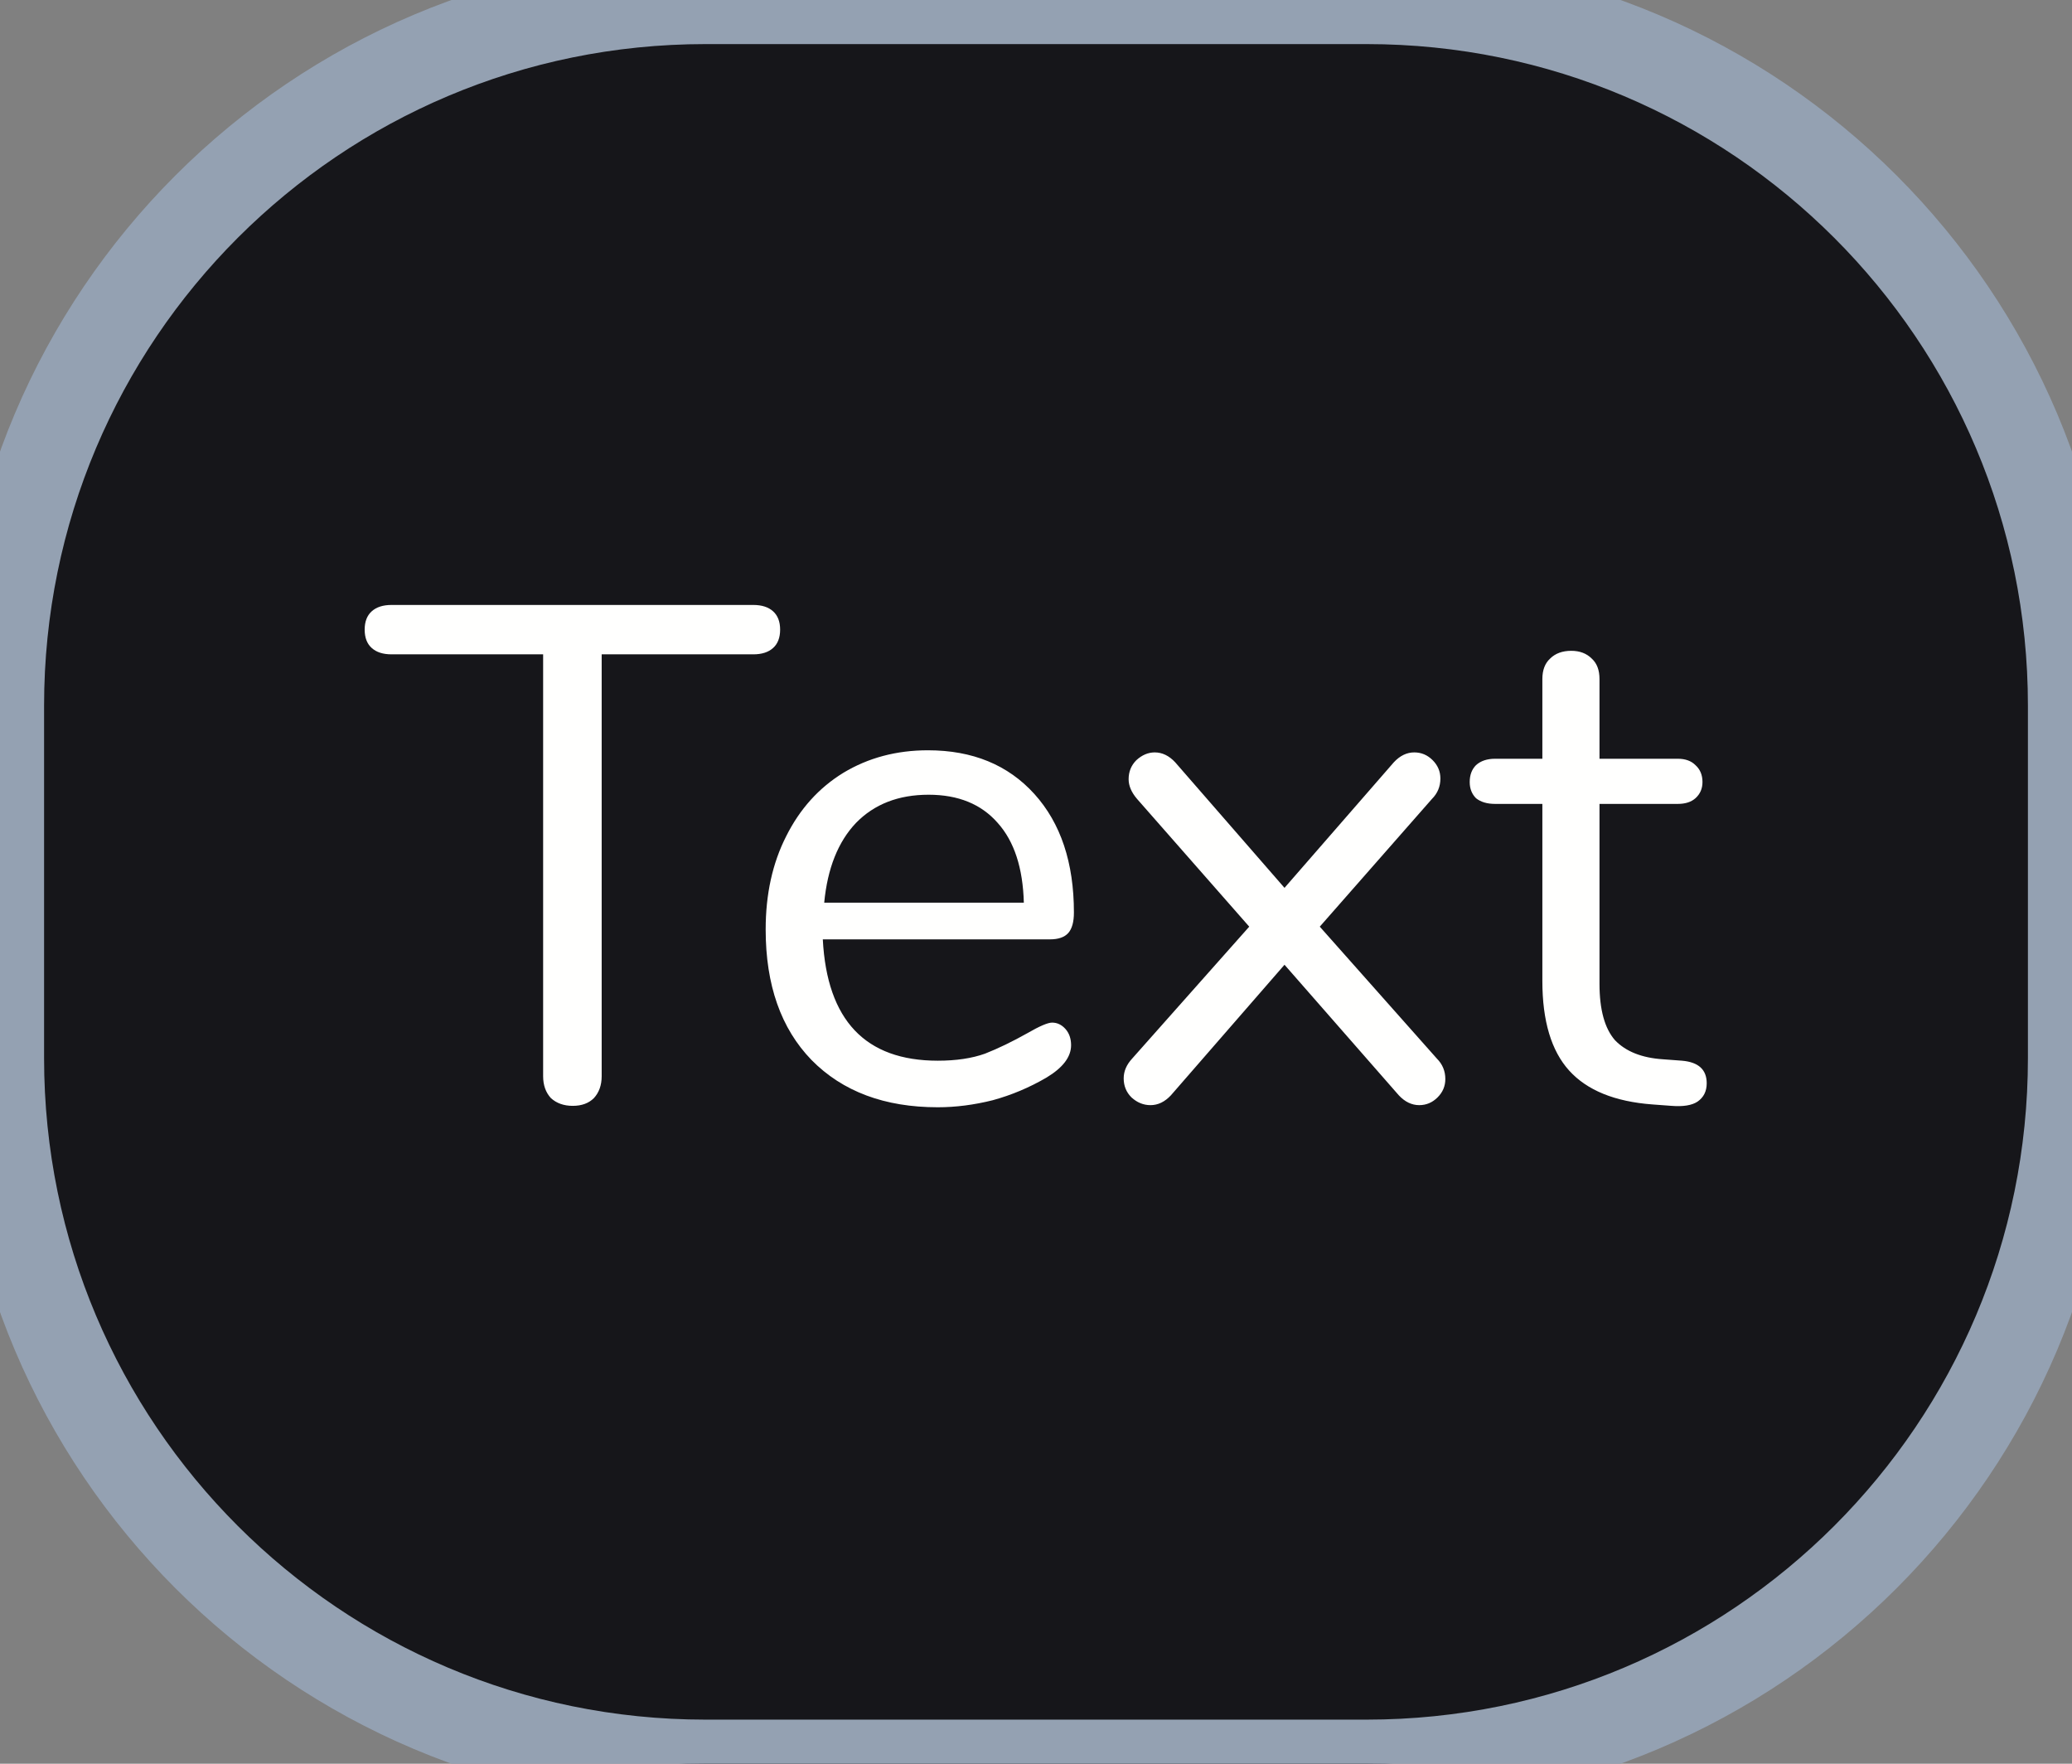 <svg width="47" height="40" viewBox="0 0 47 40" fill="none" xmlns="http://www.w3.org/2000/svg">
<rect x="0" y="0" width="47" height="40" fill="#808080" stroke="none"/>
<path d="M0 16C0 7.163 7.163 0 16 0H31C39.837 0 47 7.163 47 16V24C47 32.837 39.837 40 31 40H16C7.163 40 0 32.837 0 24V16Z" fill="#16161A"/>
<path d="M12.992 25.08C12.79 25.08 12.624 25.021 12.496 24.904C12.379 24.776 12.32 24.611 12.32 24.408V14.84H8.88C8.688 14.84 8.539 14.792 8.432 14.696C8.325 14.6 8.272 14.461 8.272 14.28C8.272 14.099 8.325 13.96 8.432 13.864C8.539 13.768 8.688 13.72 8.88 13.72H17.088C17.28 13.72 17.43 13.768 17.536 13.864C17.643 13.96 17.696 14.099 17.696 14.28C17.696 14.461 17.643 14.6 17.536 14.696C17.43 14.792 17.28 14.84 17.088 14.84H13.648V24.408C13.648 24.611 13.589 24.776 13.472 24.904C13.355 25.021 13.195 25.08 12.992 25.08ZM23.864 23.192C23.981 23.192 24.082 23.24 24.168 23.336C24.253 23.432 24.296 23.555 24.296 23.704C24.296 23.971 24.109 24.216 23.736 24.44C23.352 24.664 22.947 24.835 22.52 24.952C22.093 25.059 21.677 25.112 21.272 25.112C20.067 25.112 19.112 24.755 18.408 24.04C17.715 23.325 17.368 22.339 17.368 21.08C17.368 20.28 17.523 19.576 17.832 18.968C18.141 18.349 18.573 17.869 19.128 17.528C19.693 17.187 20.333 17.016 21.048 17.016C22.061 17.016 22.866 17.347 23.464 18.008C24.061 18.669 24.36 19.565 24.36 20.696C24.36 20.909 24.317 21.064 24.232 21.16C24.146 21.256 24.008 21.304 23.816 21.304H18.664C18.76 23.139 19.629 24.056 21.272 24.056C21.688 24.056 22.045 24.003 22.344 23.896C22.642 23.779 22.962 23.624 23.304 23.432C23.581 23.272 23.768 23.192 23.864 23.192ZM21.064 18.024C20.381 18.024 19.832 18.237 19.416 18.664C19.011 19.091 18.77 19.693 18.696 20.472H23.224C23.203 19.683 23.005 19.08 22.632 18.664C22.259 18.237 21.736 18.024 21.064 18.024ZM32.593 24.008C32.721 24.136 32.785 24.291 32.785 24.472C32.785 24.632 32.727 24.771 32.609 24.888C32.492 25.005 32.353 25.064 32.193 25.064C32.023 25.064 31.868 24.989 31.729 24.84L29.137 21.88L26.561 24.84C26.422 24.989 26.268 25.064 26.097 25.064C25.937 25.064 25.793 25.005 25.665 24.888C25.548 24.771 25.489 24.627 25.489 24.456C25.489 24.296 25.553 24.147 25.681 24.008L28.337 21.016L25.793 18.12C25.665 17.971 25.601 17.821 25.601 17.672C25.601 17.501 25.66 17.357 25.777 17.24C25.905 17.123 26.044 17.064 26.193 17.064C26.364 17.064 26.518 17.139 26.657 17.288L29.137 20.136L31.617 17.288C31.756 17.139 31.91 17.064 32.081 17.064C32.241 17.064 32.38 17.123 32.497 17.24C32.614 17.357 32.673 17.496 32.673 17.656C32.673 17.837 32.609 17.992 32.481 18.12L29.937 21.016L32.593 24.008ZM38.154 24.056C38.528 24.088 38.714 24.259 38.714 24.568C38.714 24.749 38.645 24.888 38.506 24.984C38.378 25.069 38.181 25.101 37.914 25.08L37.482 25.048C36.629 24.984 36 24.728 35.594 24.28C35.189 23.832 34.986 23.155 34.986 22.248V18.232H33.914C33.733 18.232 33.589 18.189 33.482 18.104C33.386 18.008 33.338 17.885 33.338 17.736C33.338 17.576 33.386 17.448 33.482 17.352C33.589 17.256 33.733 17.208 33.914 17.208H34.986V15.4C34.986 15.197 35.045 15.043 35.162 14.936C35.28 14.819 35.44 14.76 35.642 14.76C35.834 14.76 35.989 14.819 36.106 14.936C36.224 15.043 36.282 15.197 36.282 15.4V17.208H38.058C38.229 17.208 38.362 17.256 38.458 17.352C38.565 17.448 38.618 17.576 38.618 17.736C38.618 17.885 38.565 18.008 38.458 18.104C38.362 18.189 38.229 18.232 38.058 18.232H36.282V22.312C36.282 22.899 36.4 23.325 36.634 23.592C36.88 23.848 37.242 23.992 37.722 24.024L38.154 24.056Z" fill="#FFFFFE"/>
<path d="M16 1H31V-1H16V1ZM46 16V24H48V16H46ZM31 39H16V41H31V39ZM1 24V16H-1V24H1ZM16 39C7.716 39 1 32.284 1 24H-1C-1 33.389 6.611 41 16 41V39ZM46 24C46 32.284 39.284 39 31 39V41C40.389 41 48 33.389 48 24H46ZM31 1C39.284 1 46 7.716 46 16H48C48 6.611 40.389 -1 31 -1V1ZM16 -1C6.611 -1 -1 6.611 -1 16H1C1 7.716 7.716 1 16 1V-1Z" fill="#94A1B2"/>
</svg>
